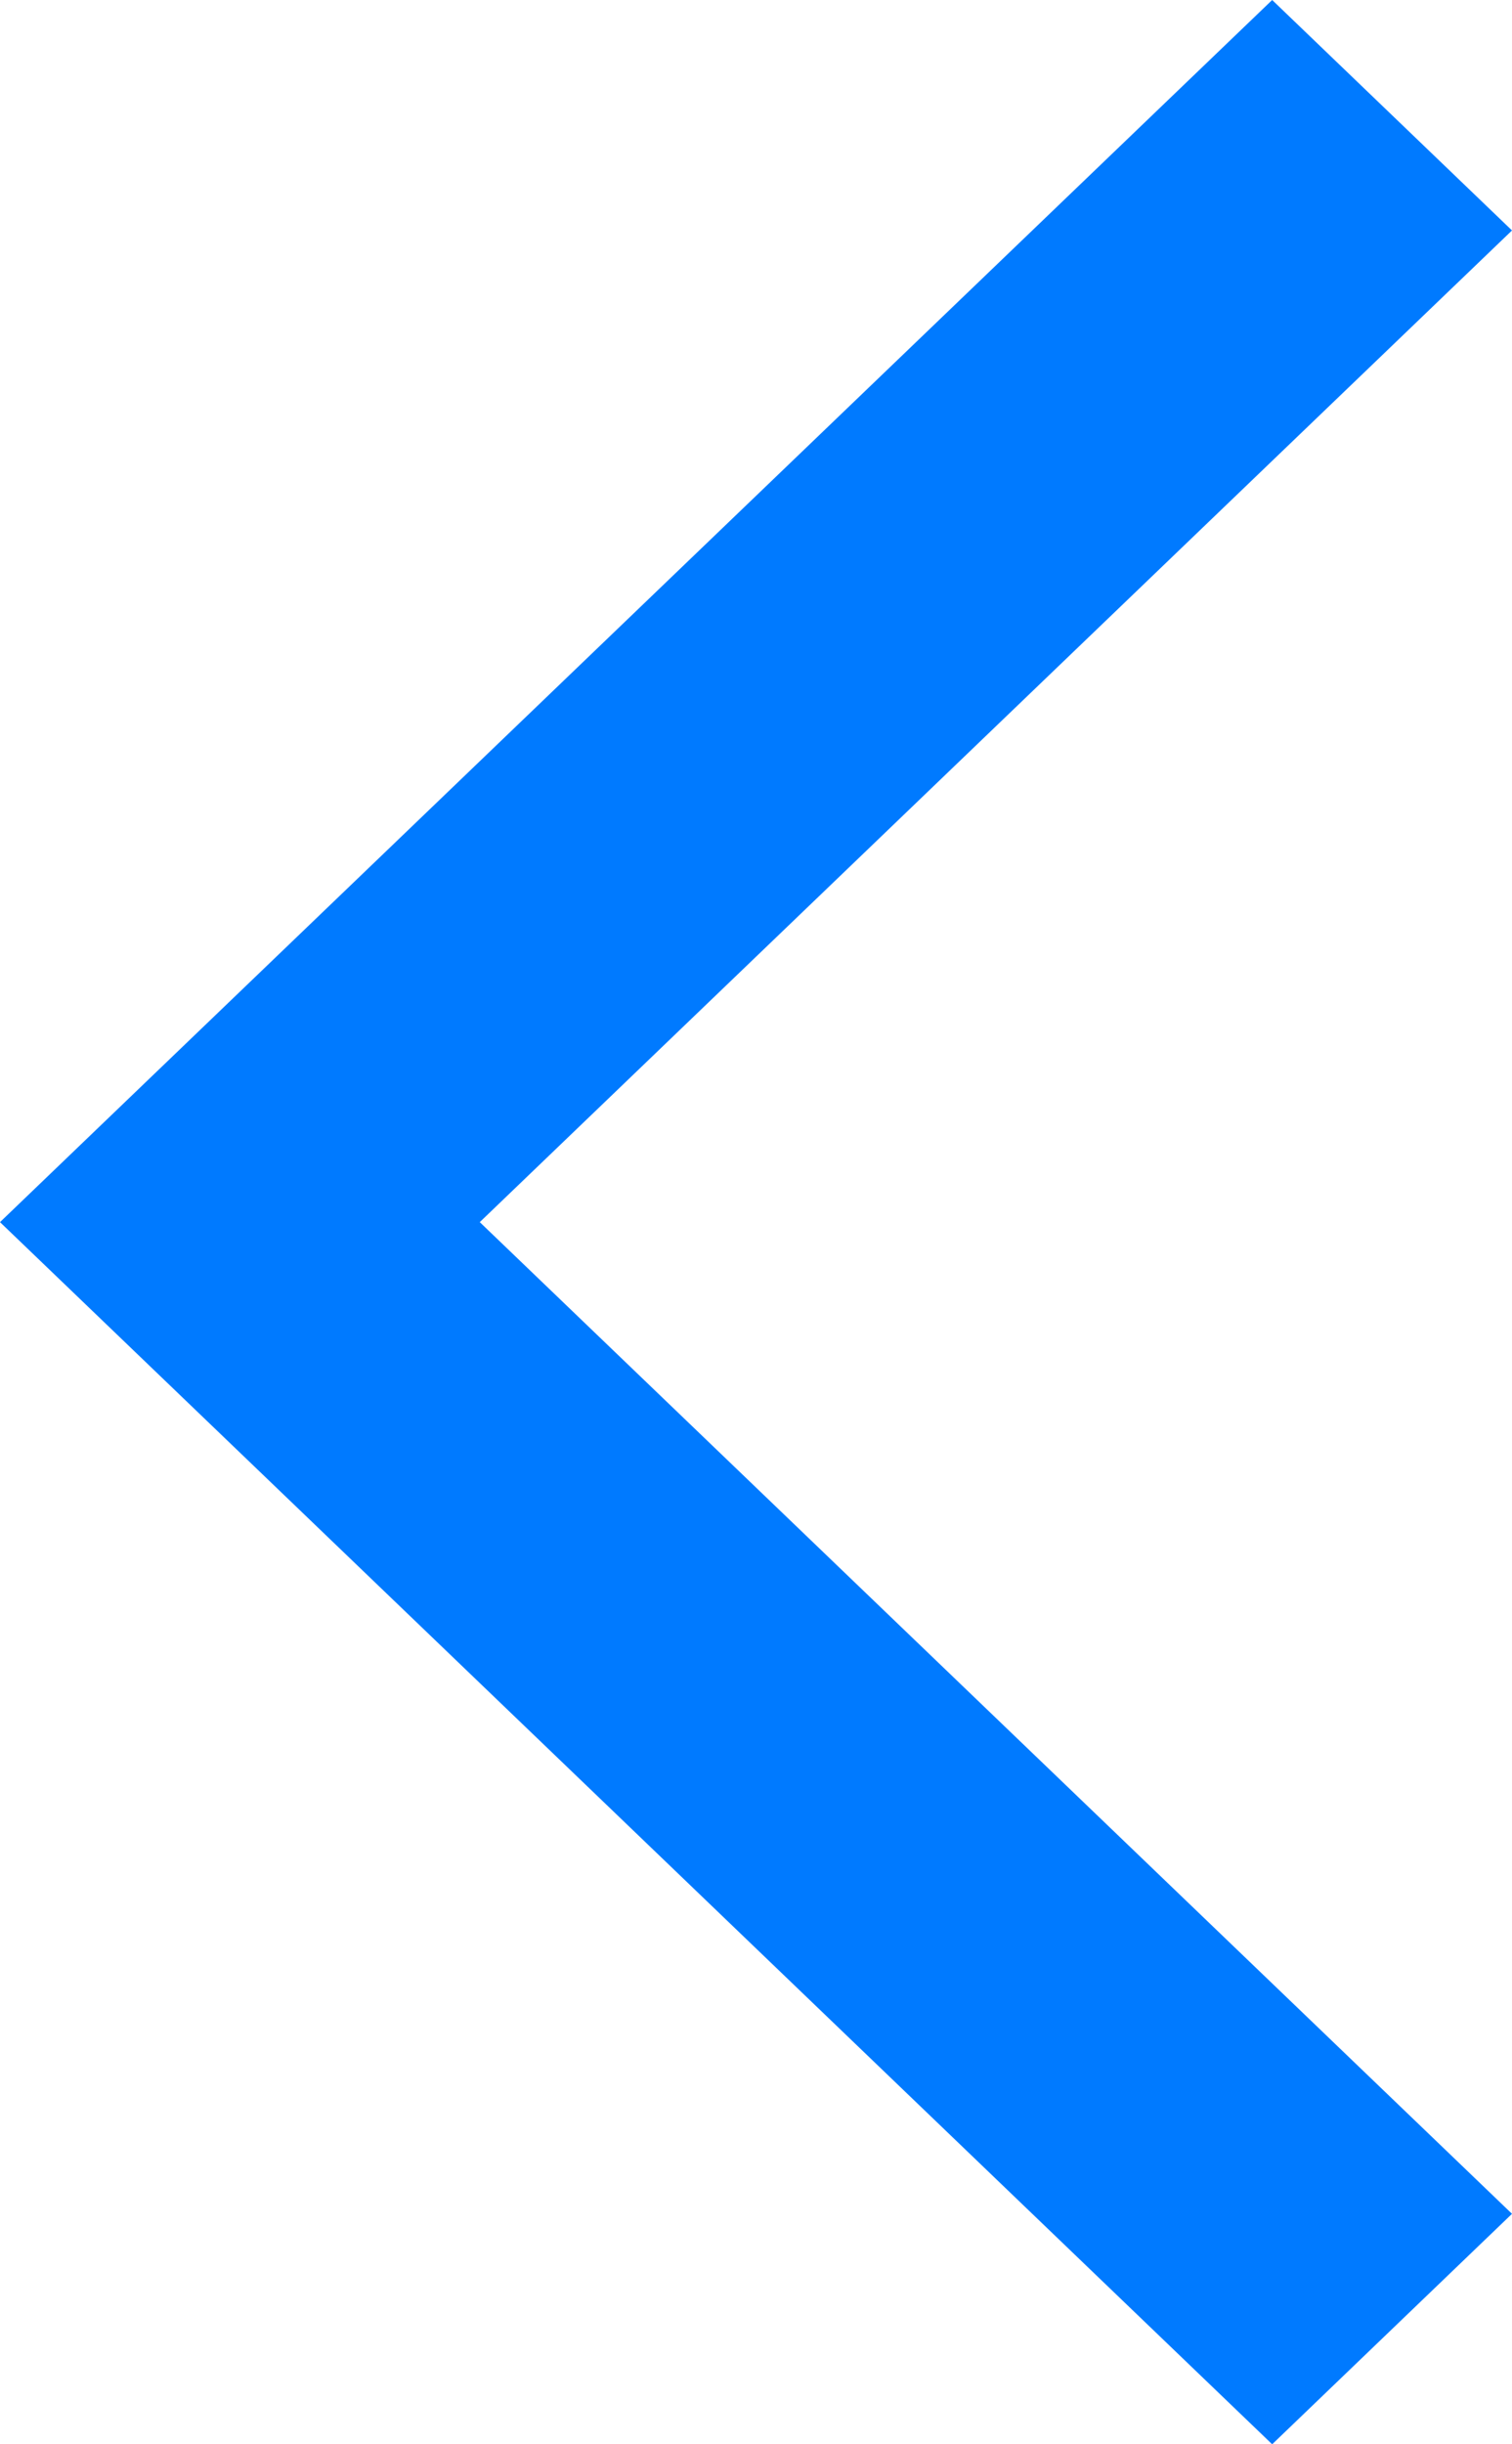 <?xml version="1.0" encoding="UTF-8"?>
<svg width="13px" height="21px" viewBox="0 0 13 21" version="1.1" xmlns="http://www.w3.org/2000/svg" xmlns:xlink="http://www.w3.org/1999/xlink">
    <!-- Generator: Sketch 47.1 (45422) - http://www.bohemiancoding.com/sketch -->
    <title>Back</title>
    <desc>Created with Sketch.</desc>
    <defs></defs>
    <g id="素材" stroke="none" stroke-width="1" fill="none" fill-rule="evenodd">
        <g id="Top-Charts" transform="translate(-8, -31)" fill="#007AFF">
            <g id="Top-Bar">
                <polygon id="Back" points="18.938 31 8 41.5 18.938 52 21 50.02 12.125 41.5 21 32.98"></polygon>
            </g>
        </g>
    </g>
</svg>